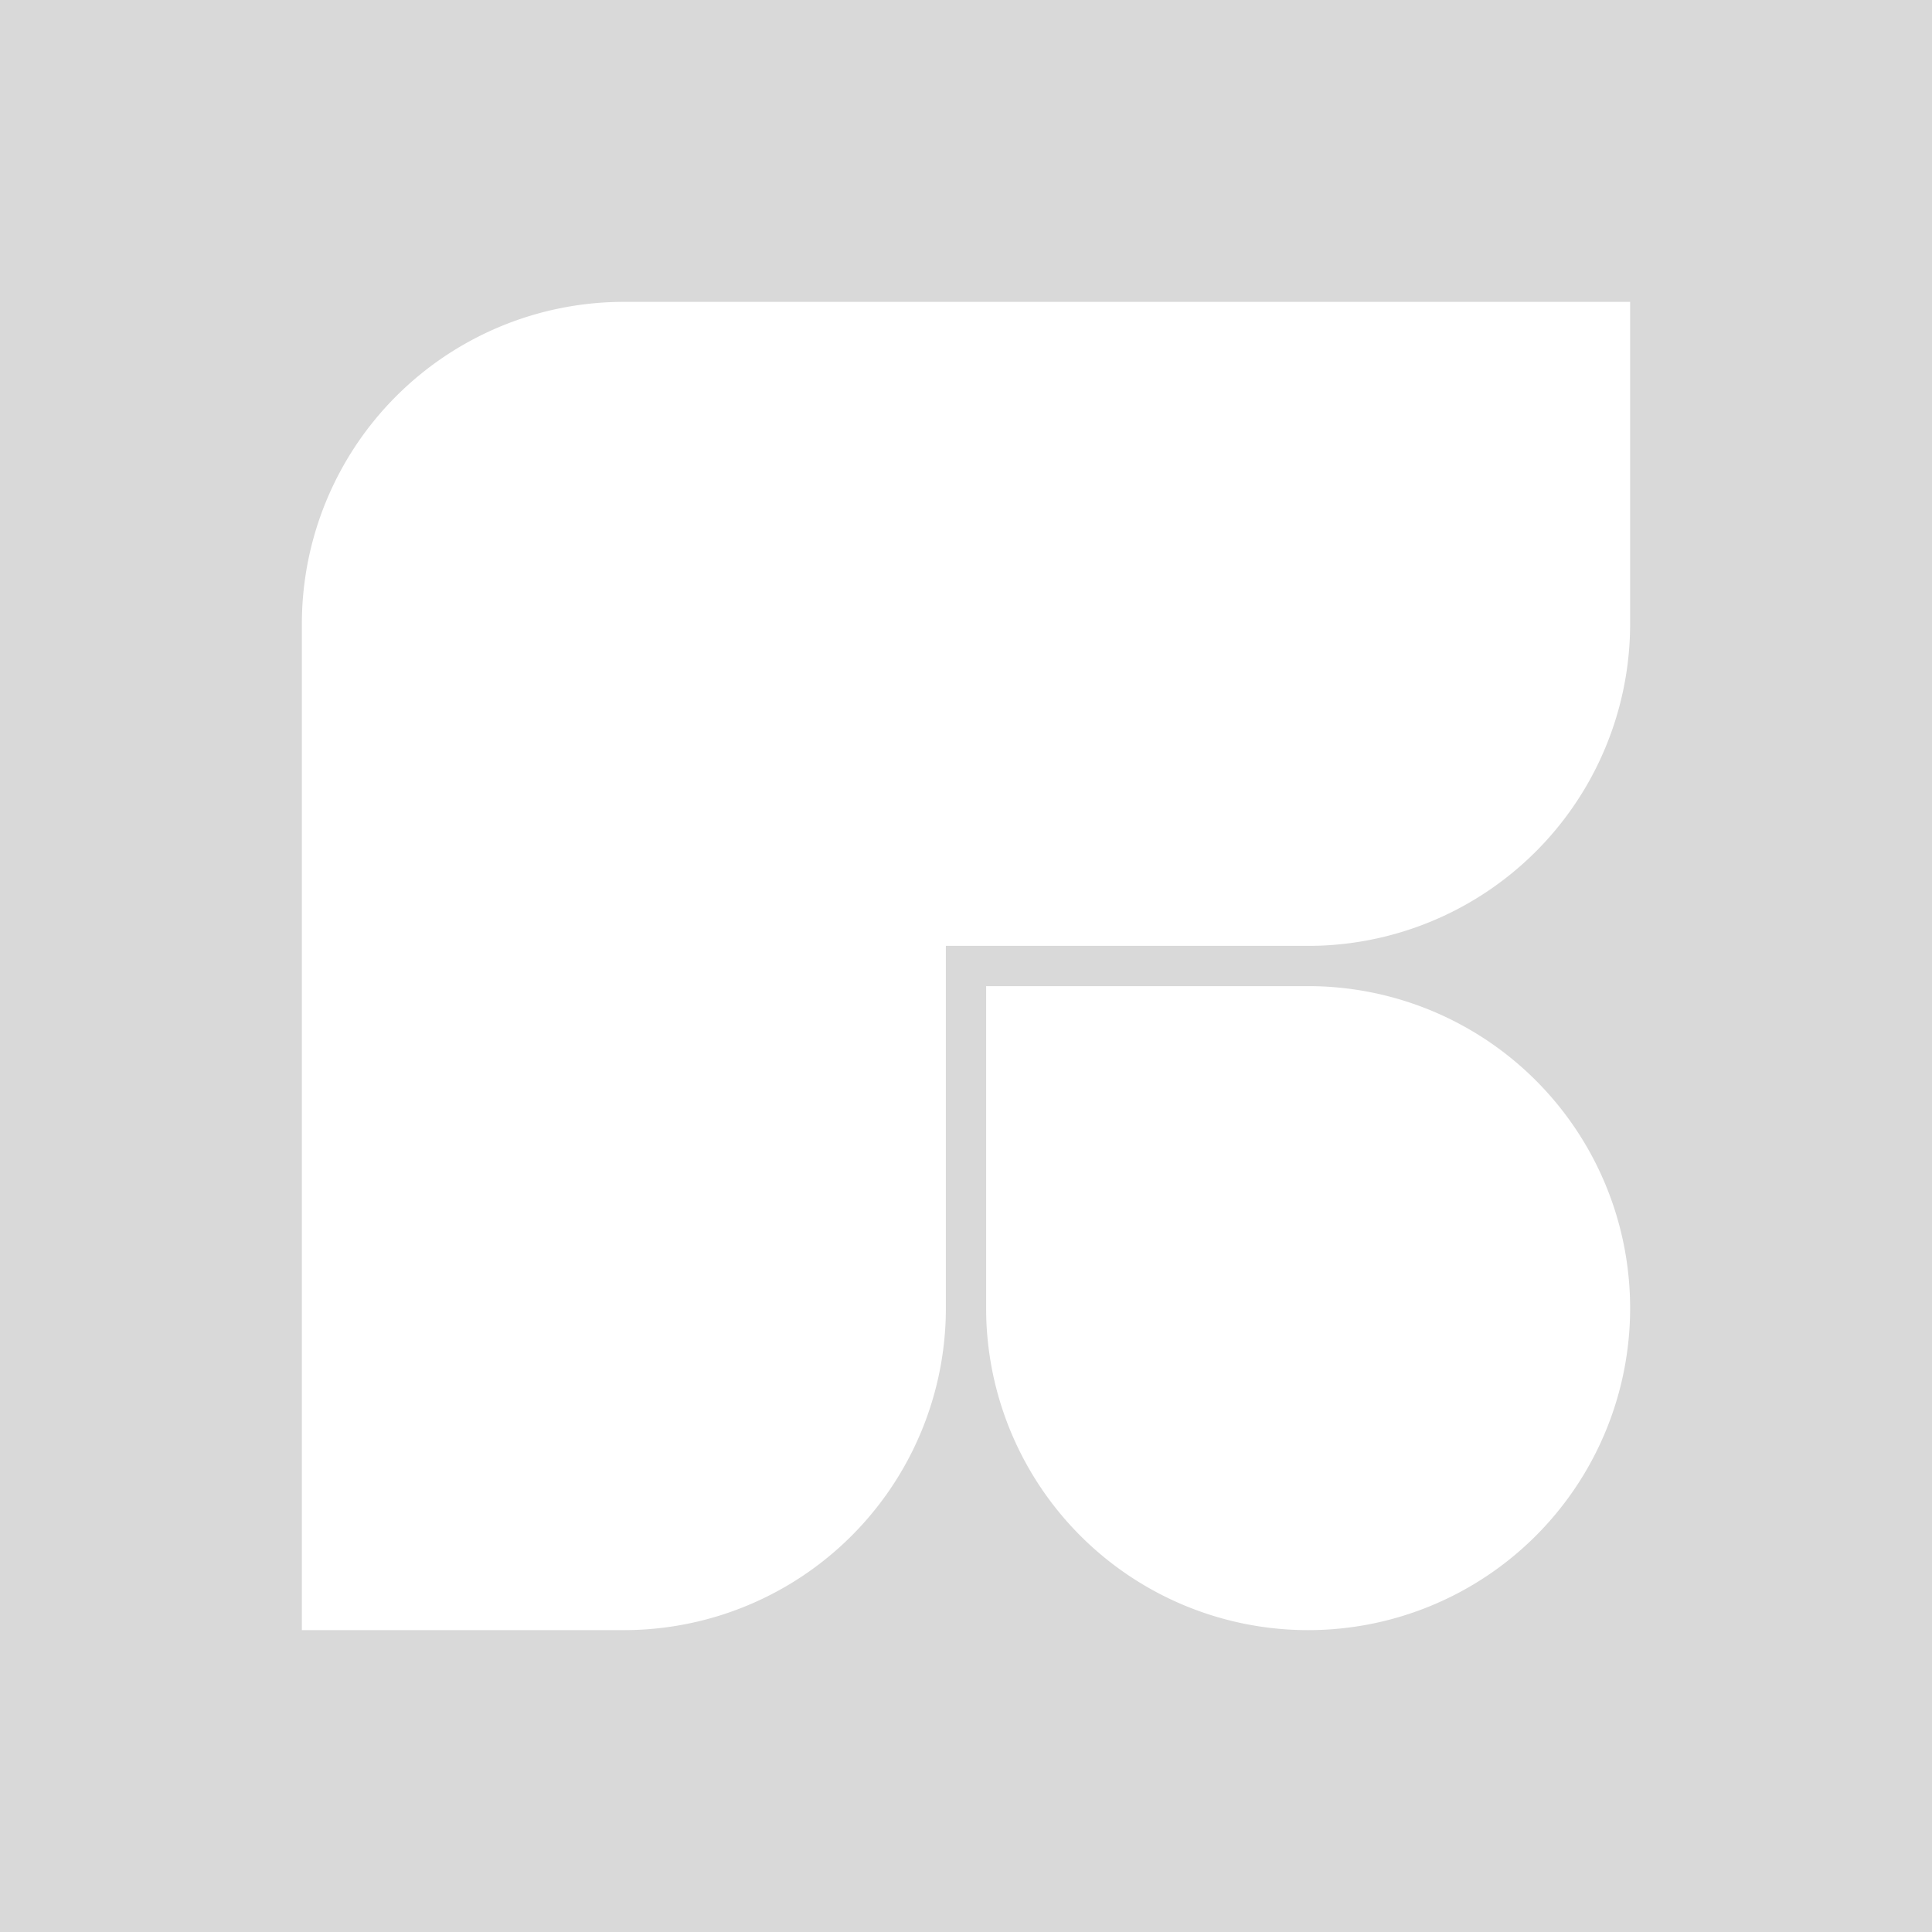 <svg xmlns="http://www.w3.org/2000/svg" viewBox="0 0 384 384"><defs><style>.a{fill:none;}.b{fill:#d9d9d9;}</style></defs><rect class="a" width="384" height="384"/><path class="b" d="M792,507H408V123H792ZM732,183H532a64,64,0,0,0-64,64V447h64a64,64,0,0,0,64-64V311h72a64,64,0,0,0,64-64Zm0,200a64,64,0,0,0-64-64H604v64a64,64,0,0,0,128,0Z" transform="translate(-408 -123)"/></svg>